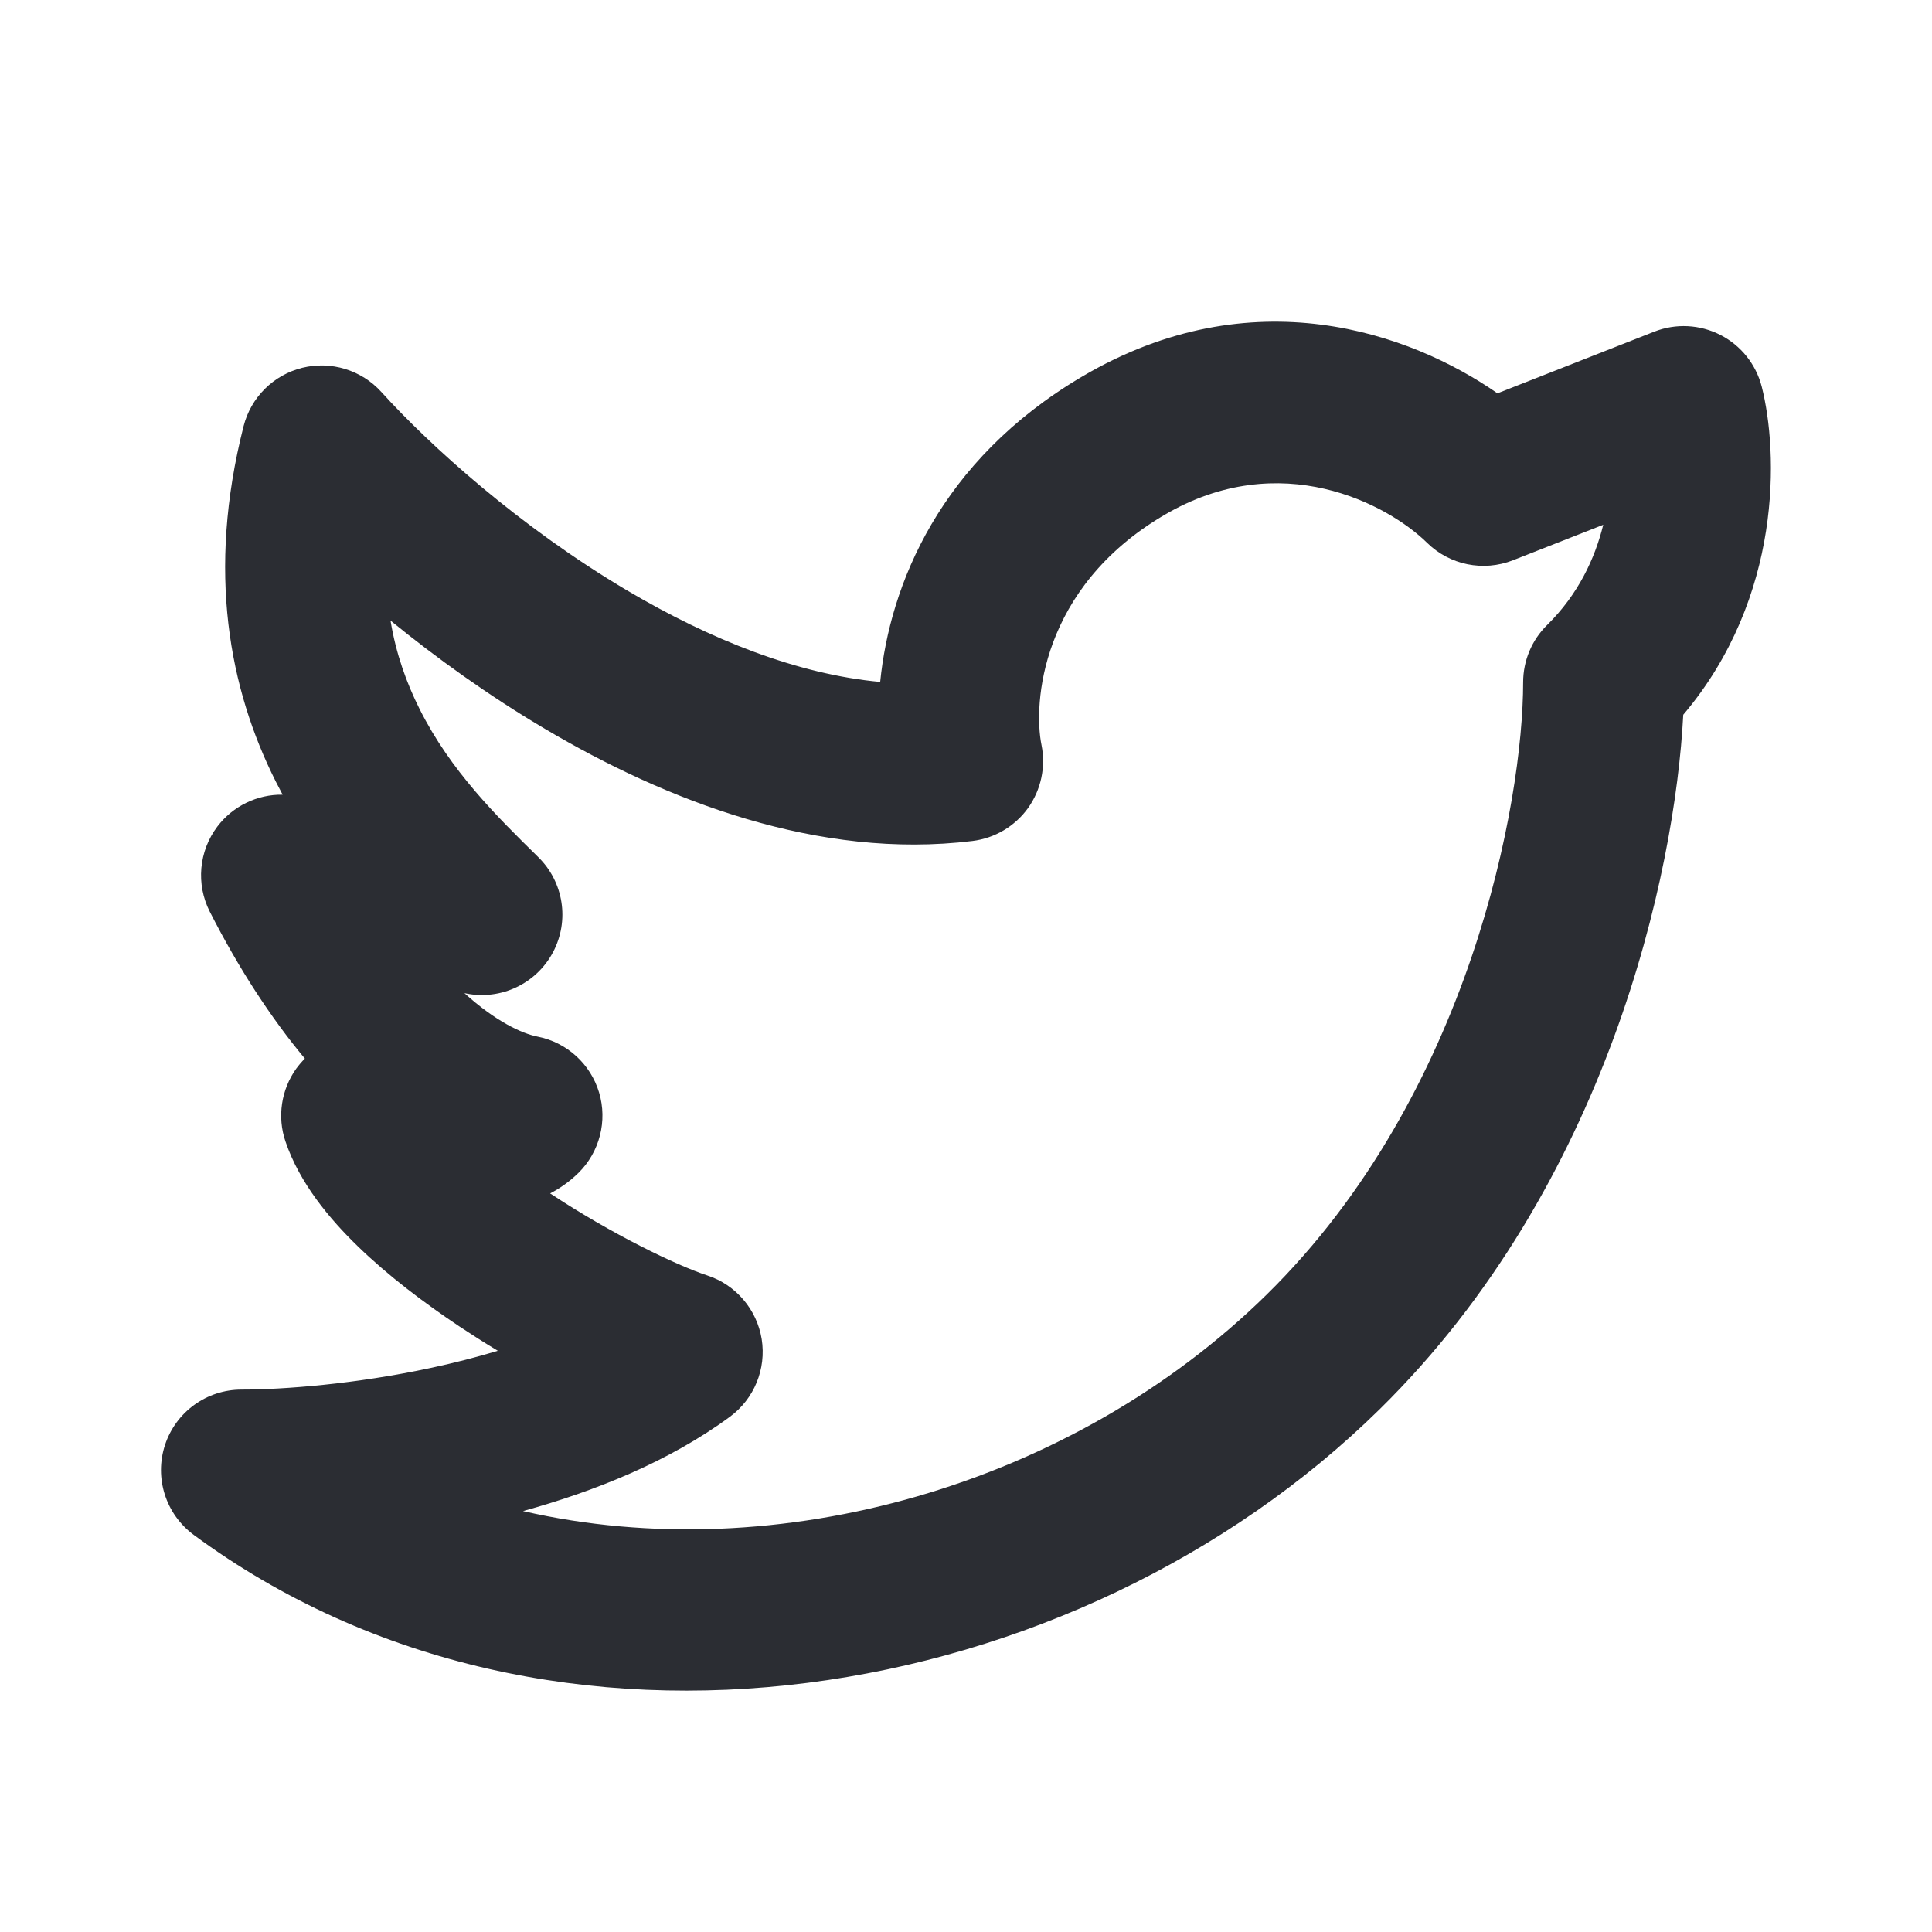 <svg width="24" height="24" viewBox="0 0 24 24" fill="none" xmlns="http://www.w3.org/2000/svg">
<path fill-rule="evenodd" clip-rule="evenodd" d="M17.727 6.742C17.243 6.267 15.908 5.545 14.457 6.401C12.921 7.308 12.835 8.749 12.938 9.255C12.993 9.528 12.932 9.812 12.77 10.039C12.607 10.265 12.357 10.413 12.08 10.447C10.168 10.682 8.277 9.946 6.771 9.055C6.067 8.639 5.418 8.171 4.851 7.709C4.92 8.126 5.052 8.489 5.213 8.809C5.598 9.577 6.171 10.141 6.678 10.639L6.687 10.648C7.002 10.957 7.077 11.437 6.87 11.828C6.664 12.218 6.226 12.427 5.793 12.342L5.769 12.337C6.159 12.69 6.484 12.839 6.677 12.877C7.041 12.948 7.335 13.216 7.442 13.571C7.548 13.926 7.449 14.311 7.185 14.571C7.074 14.68 6.954 14.762 6.834 14.825C7.599 15.331 8.402 15.718 8.786 15.844C9.141 15.96 9.402 16.266 9.462 16.635C9.521 17.005 9.369 17.377 9.068 17.599C8.312 18.156 7.385 18.526 6.497 18.771C9.661 19.498 13.327 18.449 15.736 16.081C18.267 13.592 18.921 9.946 18.921 8.476C18.921 8.208 19.028 7.951 19.22 7.763C19.605 7.384 19.813 6.937 19.916 6.519L18.794 6.96C18.426 7.104 18.008 7.019 17.727 6.742ZM3.787 13.15C3.369 12.648 2.97 12.04 2.606 11.325C2.433 10.984 2.469 10.574 2.7 10.268C2.894 10.012 3.197 9.867 3.511 9.872C3.482 9.817 3.453 9.762 3.425 9.707C2.849 8.56 2.566 7.103 3.026 5.294C3.117 4.936 3.397 4.658 3.755 4.569C4.112 4.481 4.49 4.596 4.737 4.869C5.342 5.538 6.46 6.547 7.789 7.334C8.825 7.947 9.909 8.377 10.934 8.471C11.054 7.269 11.673 5.722 13.441 4.679C15.557 3.43 17.523 4.136 18.602 4.886L20.55 4.12C20.817 4.015 21.116 4.03 21.372 4.161C21.627 4.292 21.814 4.526 21.885 4.804C22.09 5.611 22.147 7.417 20.91 8.879C20.808 10.846 19.972 14.721 17.138 17.507C13.374 21.207 6.858 22.349 2.407 19.067C2.059 18.81 1.915 18.36 2.05 17.949C2.185 17.539 2.568 17.262 3 17.262C3.514 17.262 4.414 17.195 5.365 16.99C5.644 16.93 5.919 16.86 6.184 16.78C6.023 16.683 5.863 16.581 5.706 16.477C5.264 16.182 4.819 15.845 4.447 15.484C4.092 15.14 3.721 14.696 3.546 14.179C3.442 13.874 3.493 13.537 3.68 13.275C3.713 13.23 3.749 13.188 3.787 13.15Z" fill="#2B2D33"/>
</svg>
